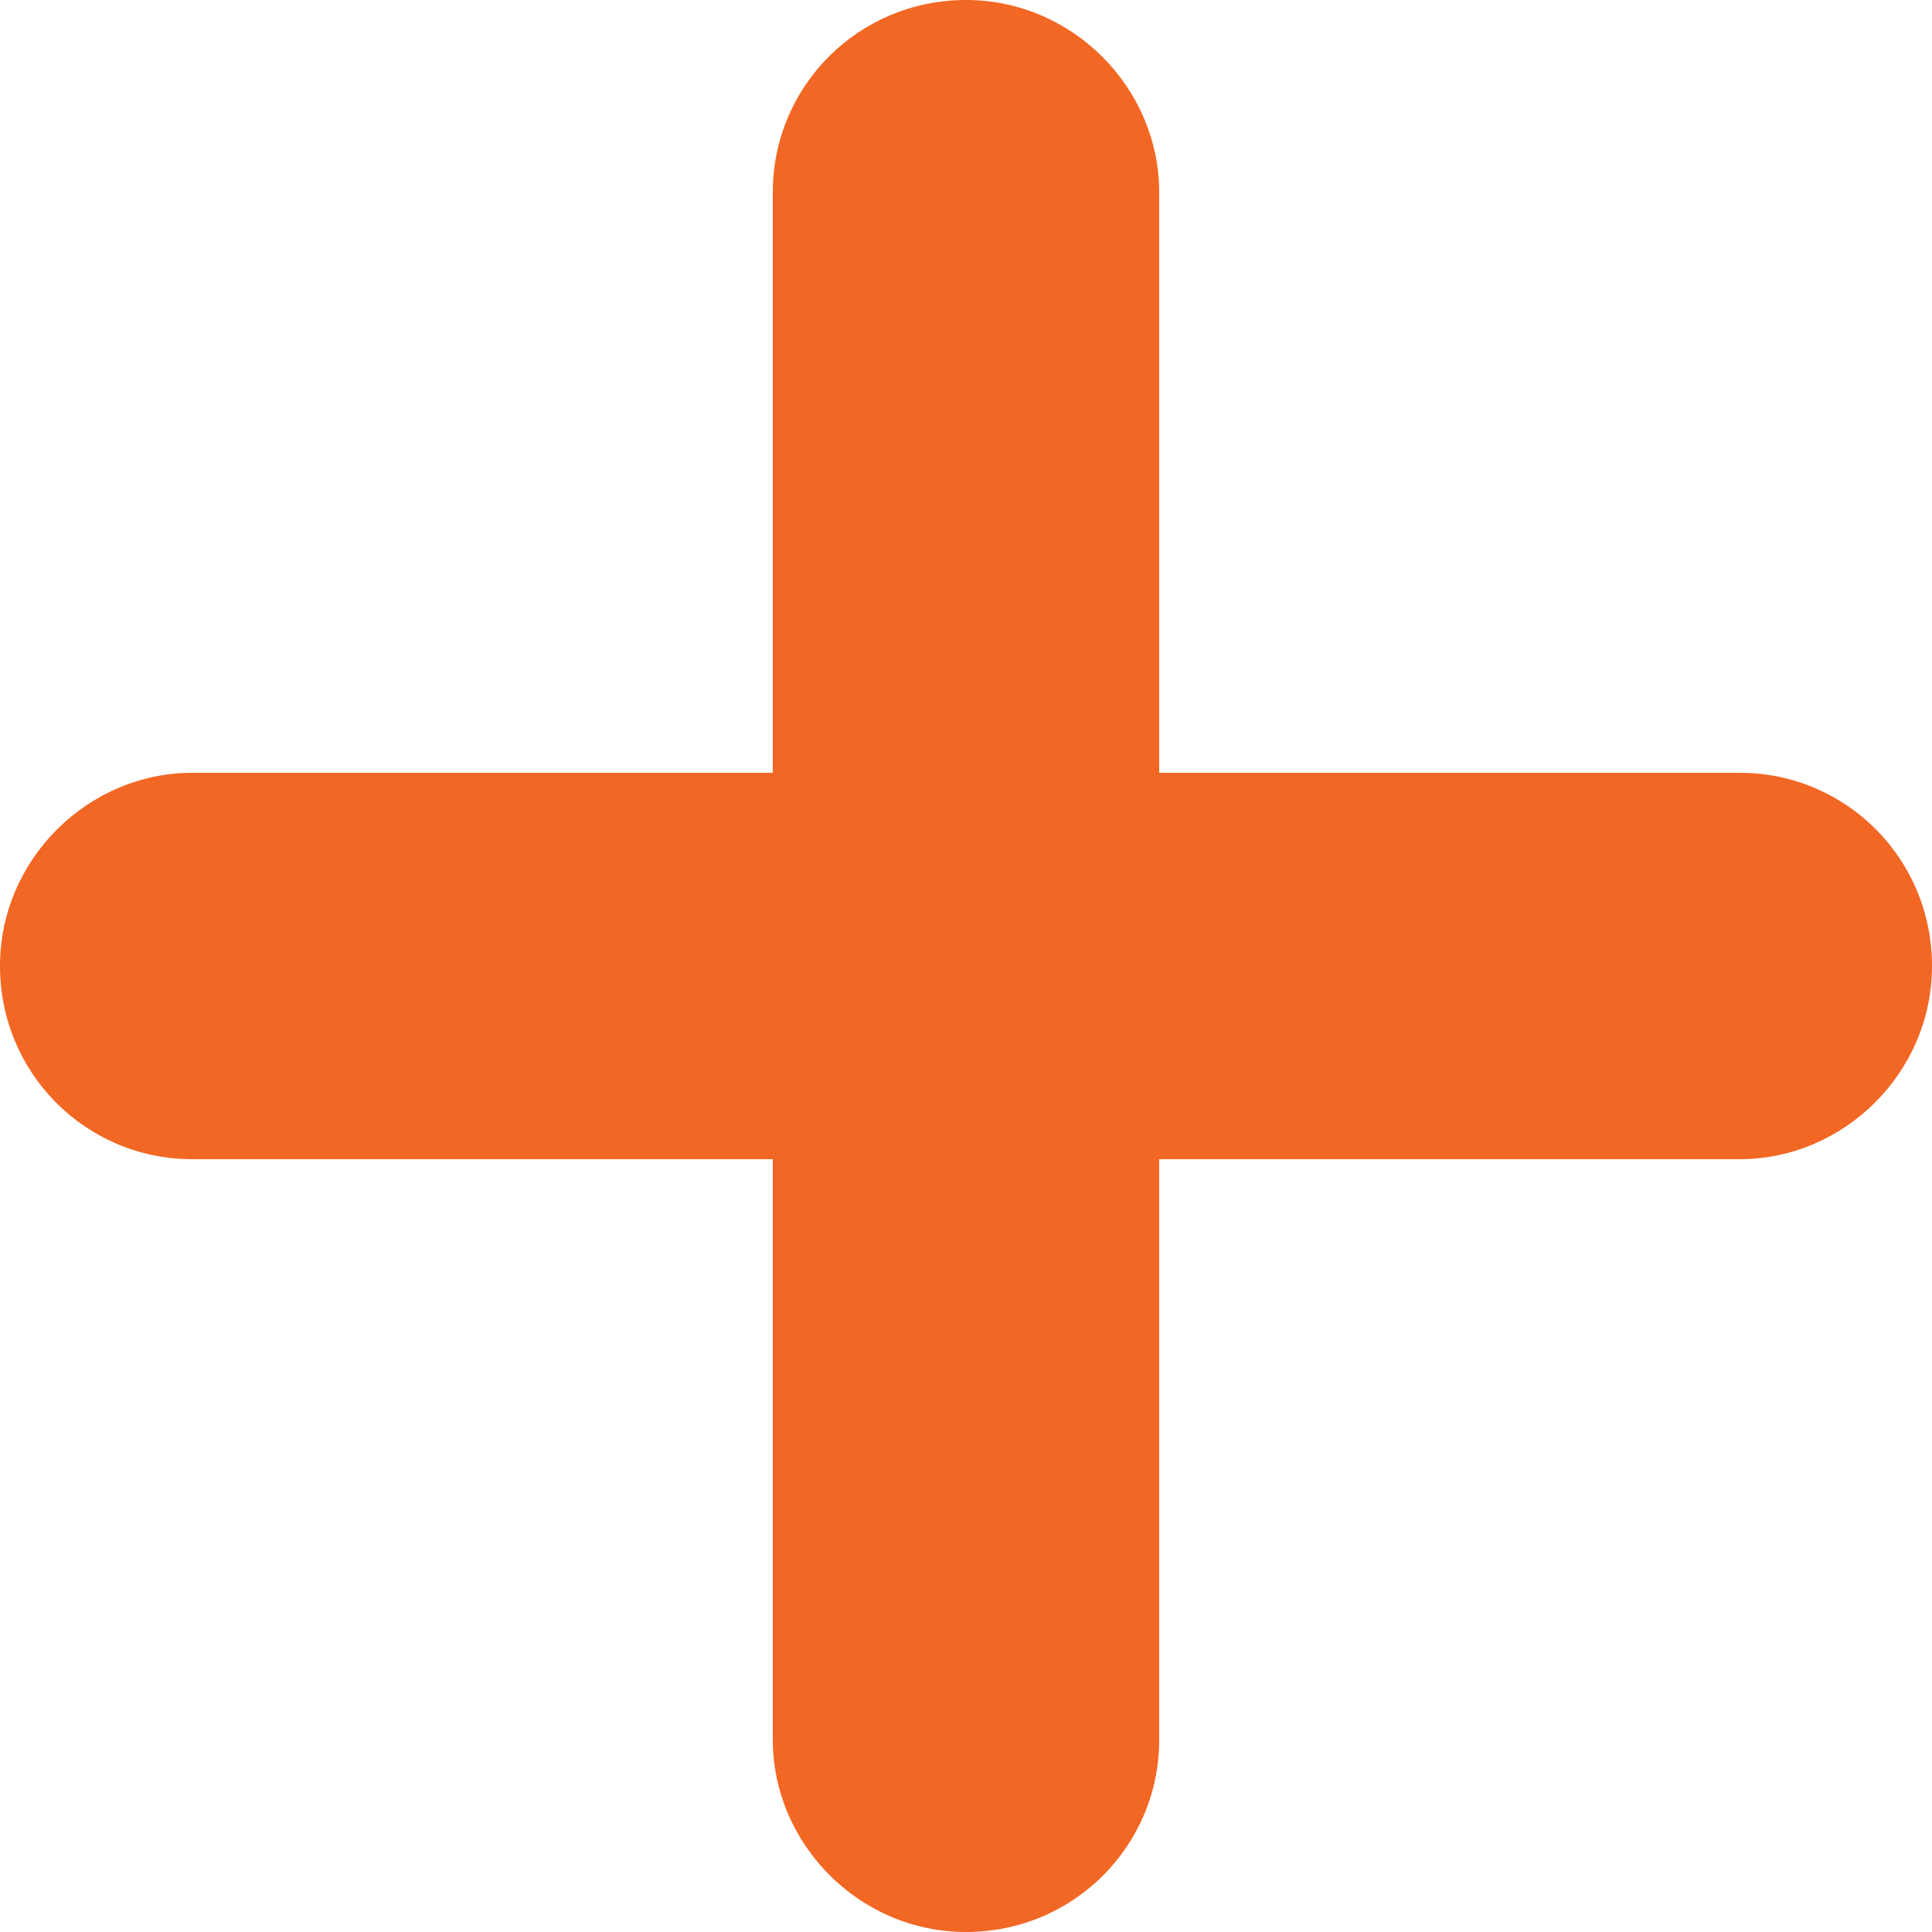 <?xml version="1.0" encoding="UTF-8"?>
<svg width="512px" height="512px" viewBox="0 0 512 512" version="1.1" xmlns="http://www.w3.org/2000/svg" xmlns:xlink="http://www.w3.org/1999/xlink">
    <!-- Generator: Sketch 49.1 (51147) - http://www.bohemiancoding.com/sketch -->
    <title>Plus</title>
    <desc>Created with Sketch.</desc>
    <defs></defs>
    <g id="Plus" stroke="none" stroke-width="1" fill="none" fill-rule="evenodd">
        <g fill="#F26724" fill-rule="nonzero" id="Combined-Shape-Copy">
            <path d="M204.8,204.8 L204.8,50.964 C204.8,22.818 227.526,0 256,0 C284.277,0 307.2,23.33 307.2,50.964 L307.2,204.8 L461.036,204.8 C489.182,204.8 512,227.526 512,256 C512,284.277 488.67,307.2 461.036,307.2 L307.2,307.2 L307.2,461.036 C307.2,489.182 284.474,512 256,512 C227.723,512 204.8,488.67 204.8,461.036 L204.8,307.2 L50.964,307.2 C22.818,307.2 0,284.474 0,256 C0,227.723 23.33,204.8 50.964,204.8 L204.8,204.8 Z"></path>
        </g>
    </g>
</svg>